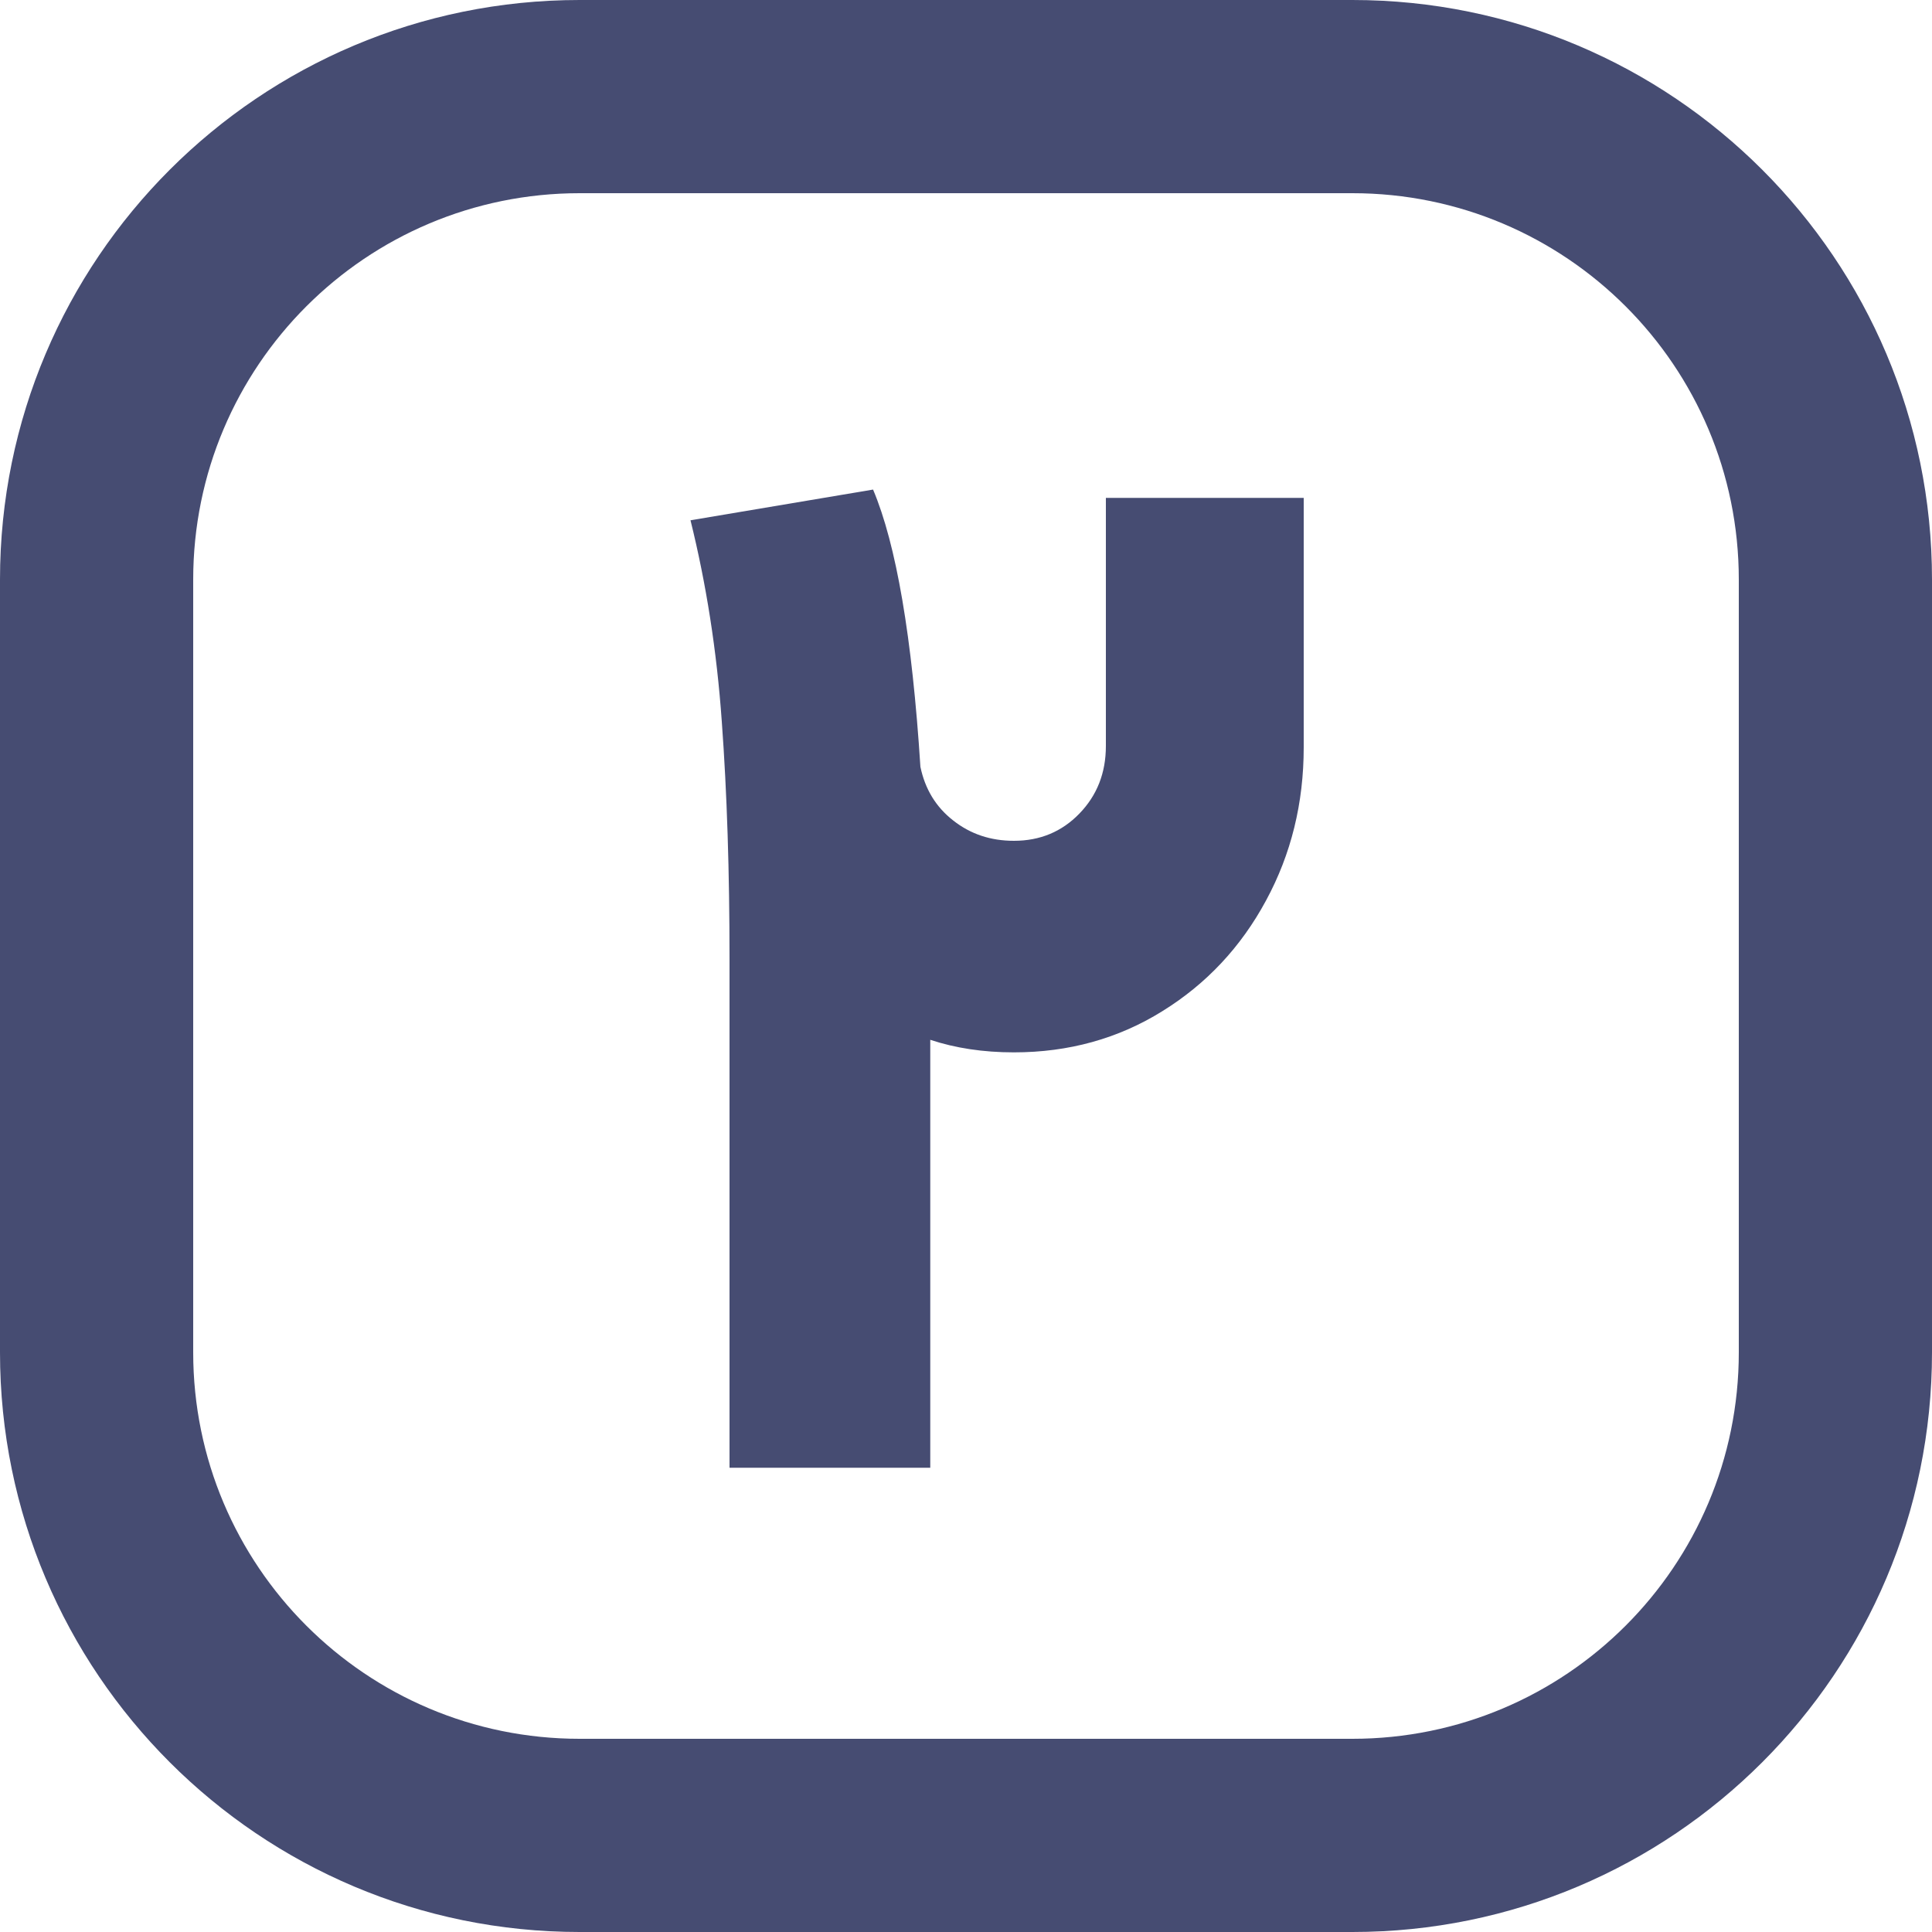 <svg fill="#464c72" version="1.1" id="Layer_1" xmlns="http://www.w3.org/2000/svg" xmlns:xlink="http://www.w3.org/1999/xlink" x="0px" y="0px" viewBox="0 0 100 100" enable-background="new 0 0 100 100" xml:space="preserve">
  <path d="M70,0H30C13.43,0,0,13.43,0,30v40c0,16.57,13.43,30,30,30h40c16.57,0,30-13.43,30-30V30
                                                                        C100,13.43,86.57,0,70,0z M90,70c0,11.05-8.95,20-20,20H30c-11.05,0-20-8.95-20-20V30c0-11.05,8.95-20,20-20h40
                                                                        c11.05,0,20,8.95,20,20V70z" />
  <g>
    <path d="M67.48,25.77v12.91c0,2.89-0.65,5.53-1.95,7.93c-1.3,2.41-3.09,4.32-5.37,5.73c-2.28,1.42-4.85,2.13-7.68,2.13
                                                                           c-1.59,0-3.03-0.22-4.33-0.65v1.3v20.85H37.76v-22.5v-3.82c0-4.52-0.13-8.62-0.4-12.3c-0.26-3.68-0.81-7.15-1.62-10.42l9.45-1.59
                                                                           c1.2,2.84,2.02,7.62,2.45,14.35c0.24,1.15,0.8,2.08,1.7,2.78c0.89,0.7,1.93,1.05,3.14,1.05c1.35,0,2.48-0.47,3.39-1.41
                                                                           c0.91-0.94,1.37-2.1,1.37-3.5V25.77H67.48z" />
  </g>
</svg>
